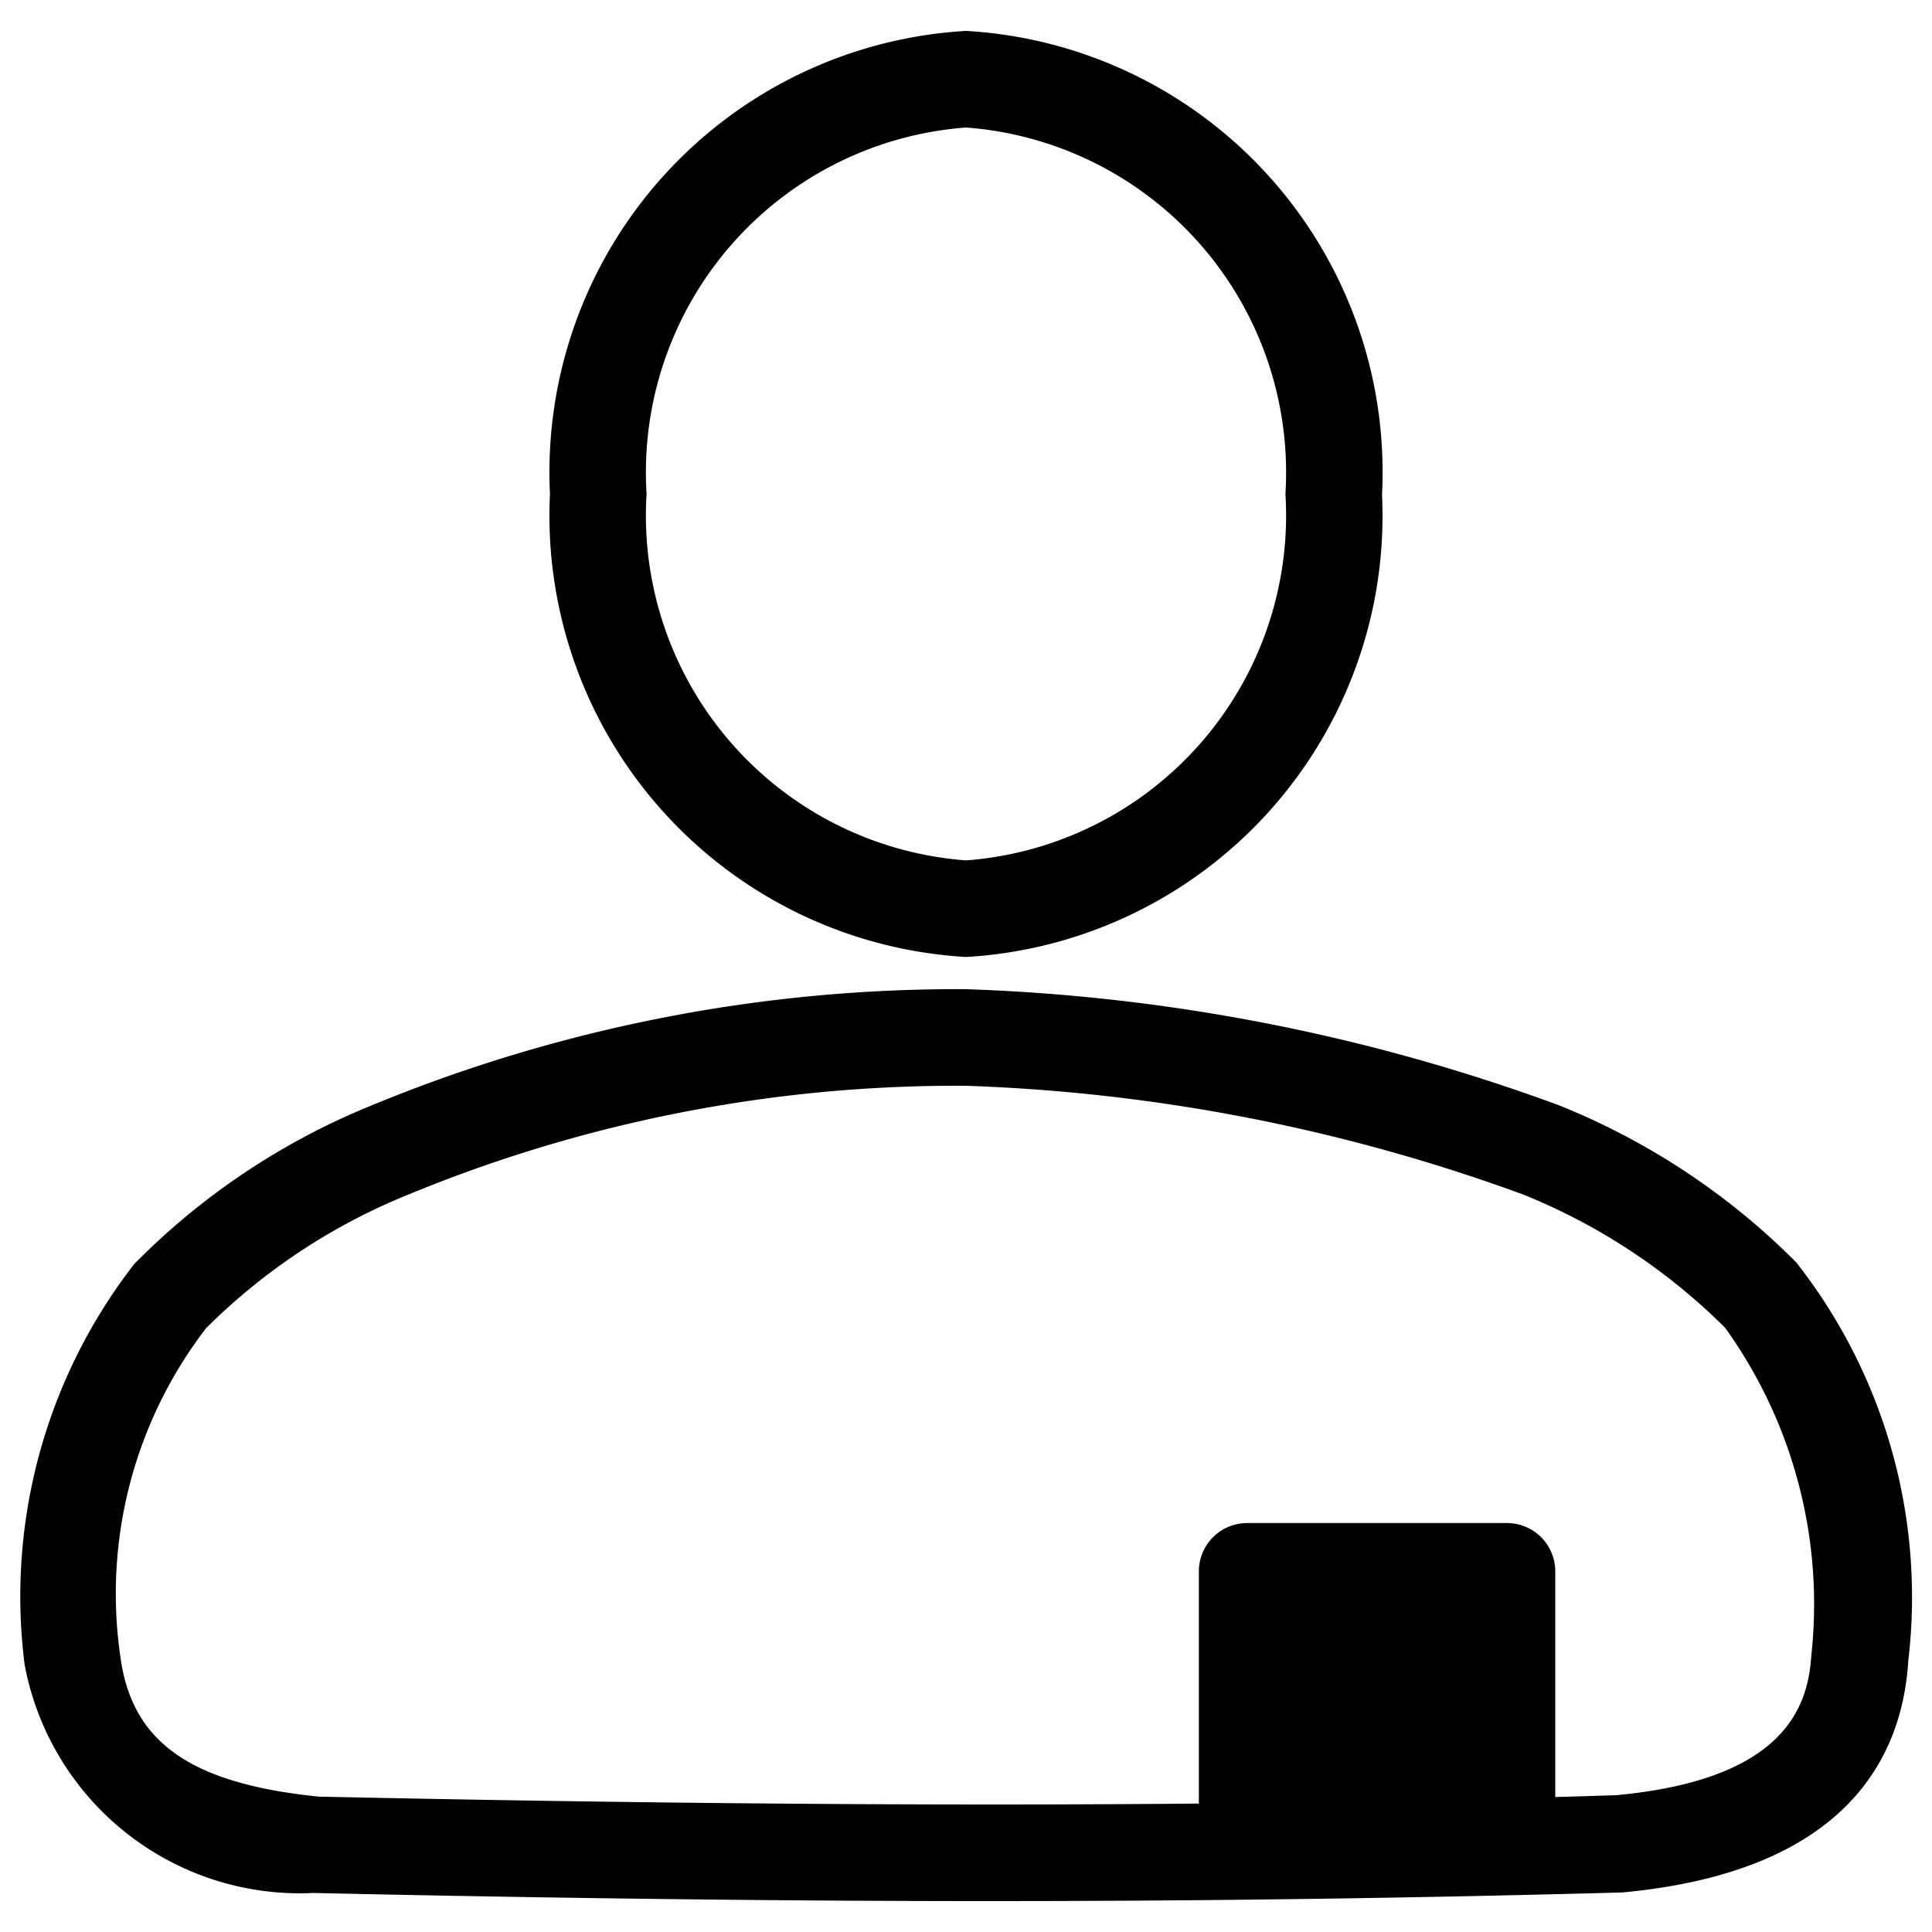 <svg xmlns="http://www.w3.org/2000/svg" viewBox="0 0 15 15"><path class="cls-1" d="M7.5,7.43a3.432,3.432,0,0,1-3.23-3.595A3.432,3.432,0,0,1,7.5.24a3.431,3.431,0,0,1,3.23,3.6A3.431,3.431,0,0,1,7.5,7.43ZM7.5.99a2.685,2.685,0,0,0-2.48,2.845A2.685,2.685,0,0,0,7.5,6.68a2.685,2.685,0,0,0,2.48-2.845A2.685,2.685,0,0,0,7.5.99Z"/><path class="cls-1" d="M7.692,14.76c-1.616,0-3.35-.021-5.257-.063A2.174,2.174,0,0,1,.191,12.923a4.205,4.205,0,0,1,.852-3.11A5.475,5.475,0,0,1,2.869,8.589,11.915,11.915,0,0,1,7.5,7.68h0a14.733,14.733,0,0,1,4.6.9A5.474,5.474,0,0,1,13.945,9.8a4.206,4.206,0,0,1,.871,3.093c-.045.737-.467,1.637-2.22,1.8C11.054,14.735,9.442,14.76,7.692,14.76ZM7.5,8.43a11.157,11.157,0,0,0-4.328.844A4.736,4.736,0,0,0,1.6,10.312a3.382,3.382,0,0,0-.666,2.546c.087.663.535.989,1.542,1.091,3.93.084,7.138.082,10.07-.011,1.3-.12,1.492-.677,1.517-1.086a3.674,3.674,0,0,0-.67-2.544,4.729,4.729,0,0,0-1.565-1.033A13.938,13.938,0,0,0,7.5,8.43Z"/><rect class="cls-1" x="9.683" y="12.197" width="2.021" height="2.121"/><path class="cls-1" d="M11.7,14.692H9.683a.375.375,0,0,1-.375-.375V12.2a.375.375,0,0,1,.375-.375H11.7a.375.375,0,0,1,.375.375v2.12A.375.375,0,0,1,11.7,14.692Zm-1.646-.75h1.271v-1.37H10.058Z"/></svg>